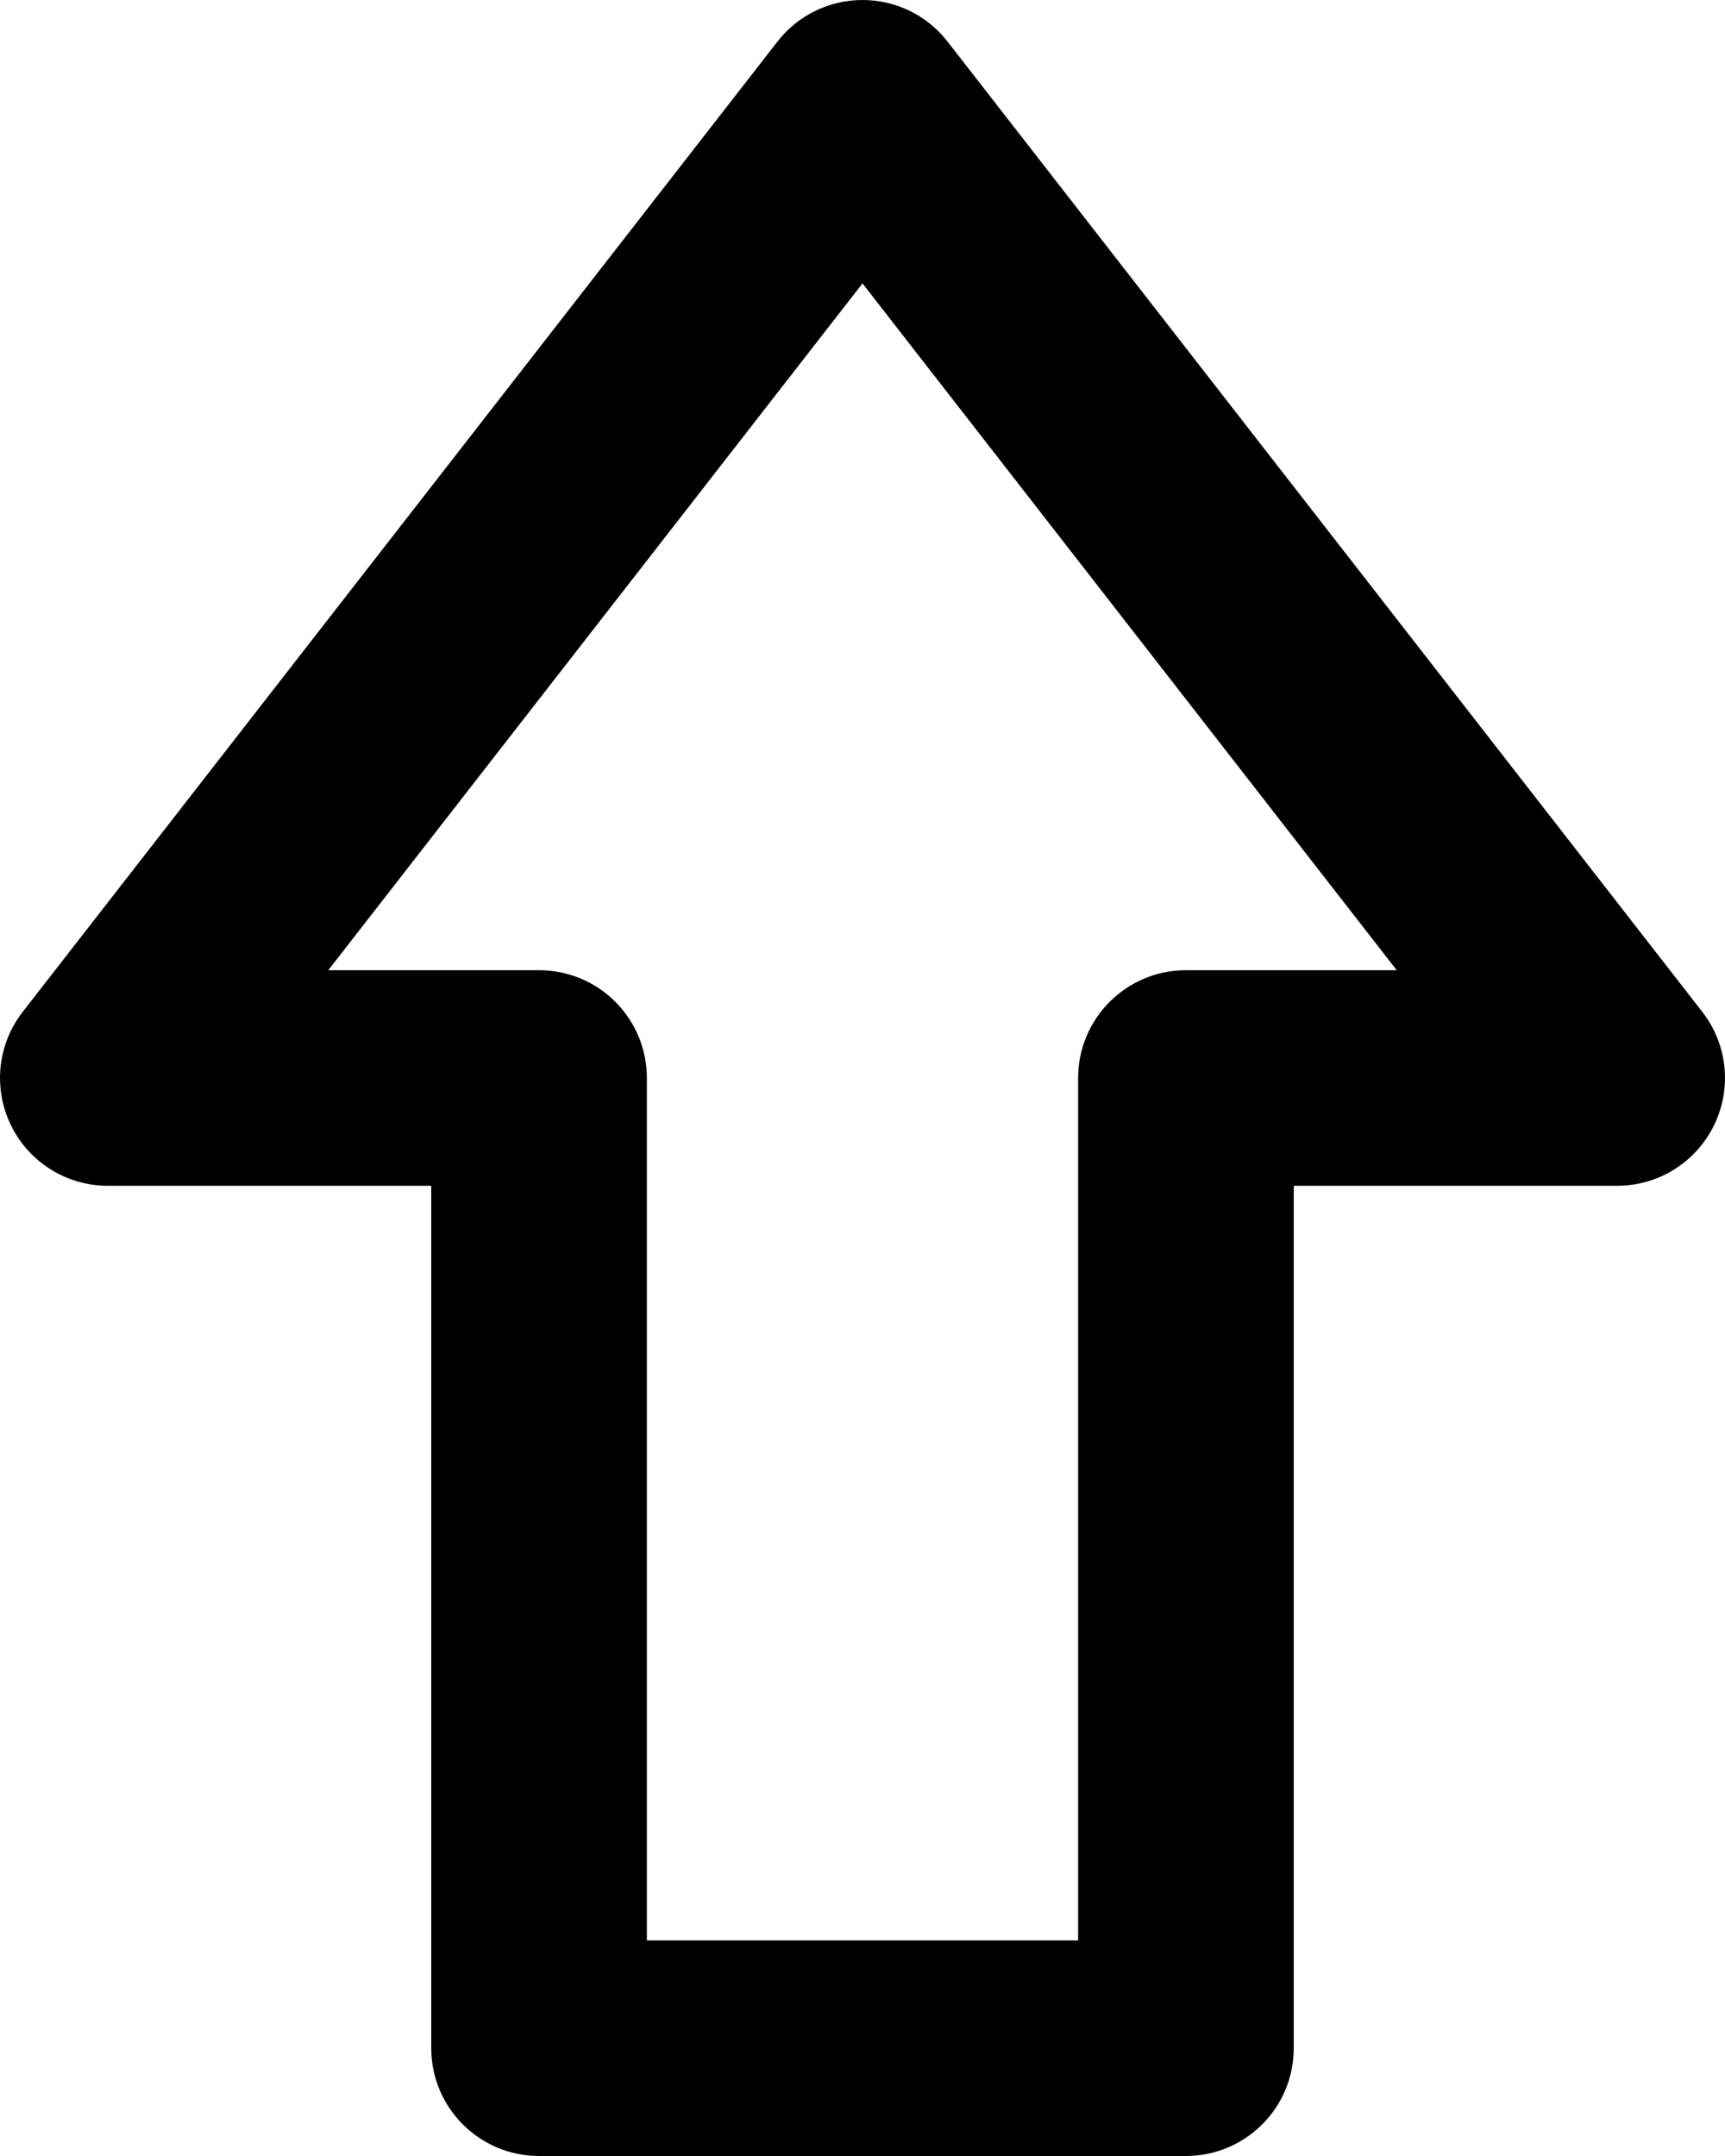 <svg width="16" height="20" viewBox="0 0 16 20" fill="none" xmlns="http://www.w3.org/2000/svg">
<path fill-rule="evenodd" clip-rule="evenodd" d="M0.102 10.439C-0.066 10.096 -0.024 9.688 0.211 9.386L7.211 0.386C7.4 0.142 7.691 -3.36203e-07 8 -3.49691e-07C8.309 -3.6318e-07 8.6 0.142 8.789 0.386L15.789 9.386C16.024 9.688 16.066 10.096 15.898 10.439C15.73 10.782 15.382 11 15 11L12 11L12 19C12 19.265 11.895 19.52 11.707 19.707C11.52 19.895 11.265 20 11 20L5 20C4.448 20 4 19.552 4 19L4 11L1 11C0.618 11 0.269 10.782 0.102 10.439ZM3.045 9L5 9C5.265 9 5.52 9.105 5.707 9.293C5.895 9.48 6 9.735 6 10L6 18L10 18L10 10C10 9.448 10.448 9 11 9L12.955 9L8 2.629L3.045 9Z" fill="black"/>
</svg>
